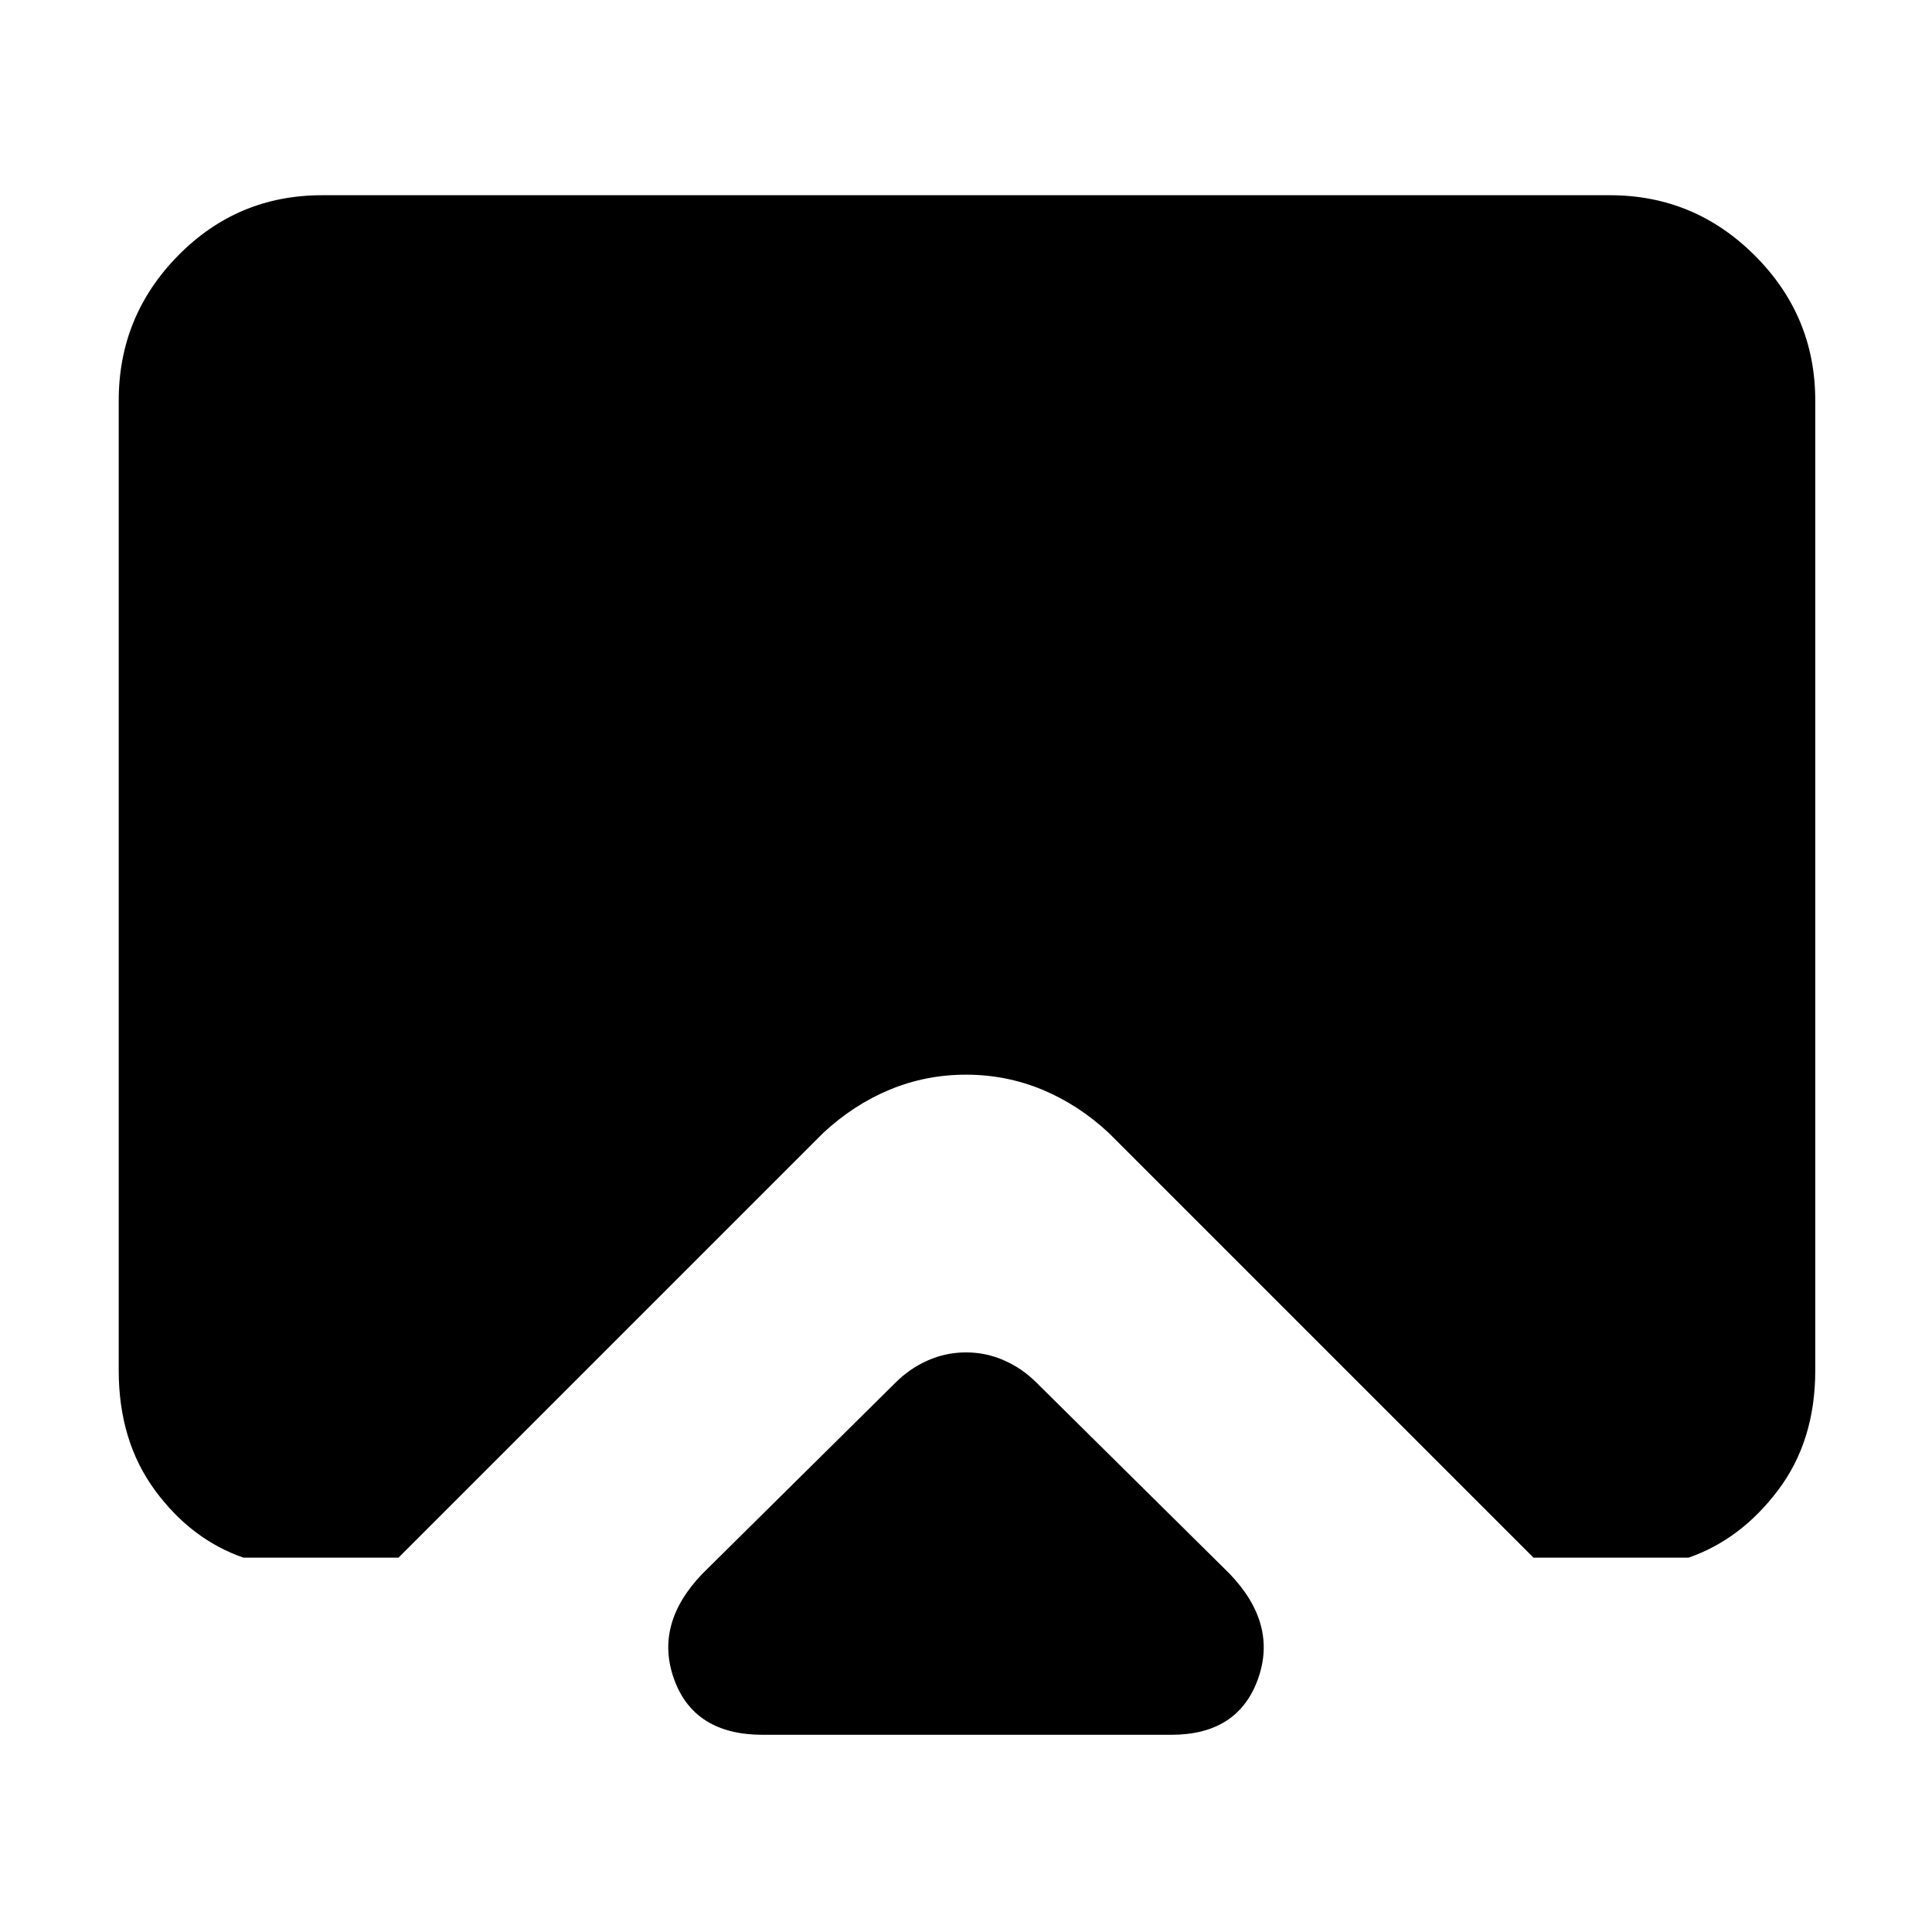 <svg xmlns="http://www.w3.org/2000/svg" height="40" width="40"><path d="M15.792 35.917q-1.417 0-1.834-1.146-.416-1.146.584-2.188l4-3.958q.291-.292.666-.458Q19.583 28 20 28q.417 0 .792.167.375.166.666.458l4 3.958q1 1.042.584 2.188-.417 1.146-1.792 1.146ZM5.042 32.25q-1.084-.375-1.834-1.396t-.75-2.479V8.292q0-1.75 1.229-3 1.23-1.25 2.98-1.25h26.666q1.75 0 3 1.25t1.25 3v20.083q0 1.458-.771 2.479-.77 1.021-1.854 1.396H31.75l-8.792-8.792q-.625-.583-1.375-.896-.75-.312-1.583-.312t-1.583.312q-.75.313-1.375.896L8.25 32.25Z"/></svg>